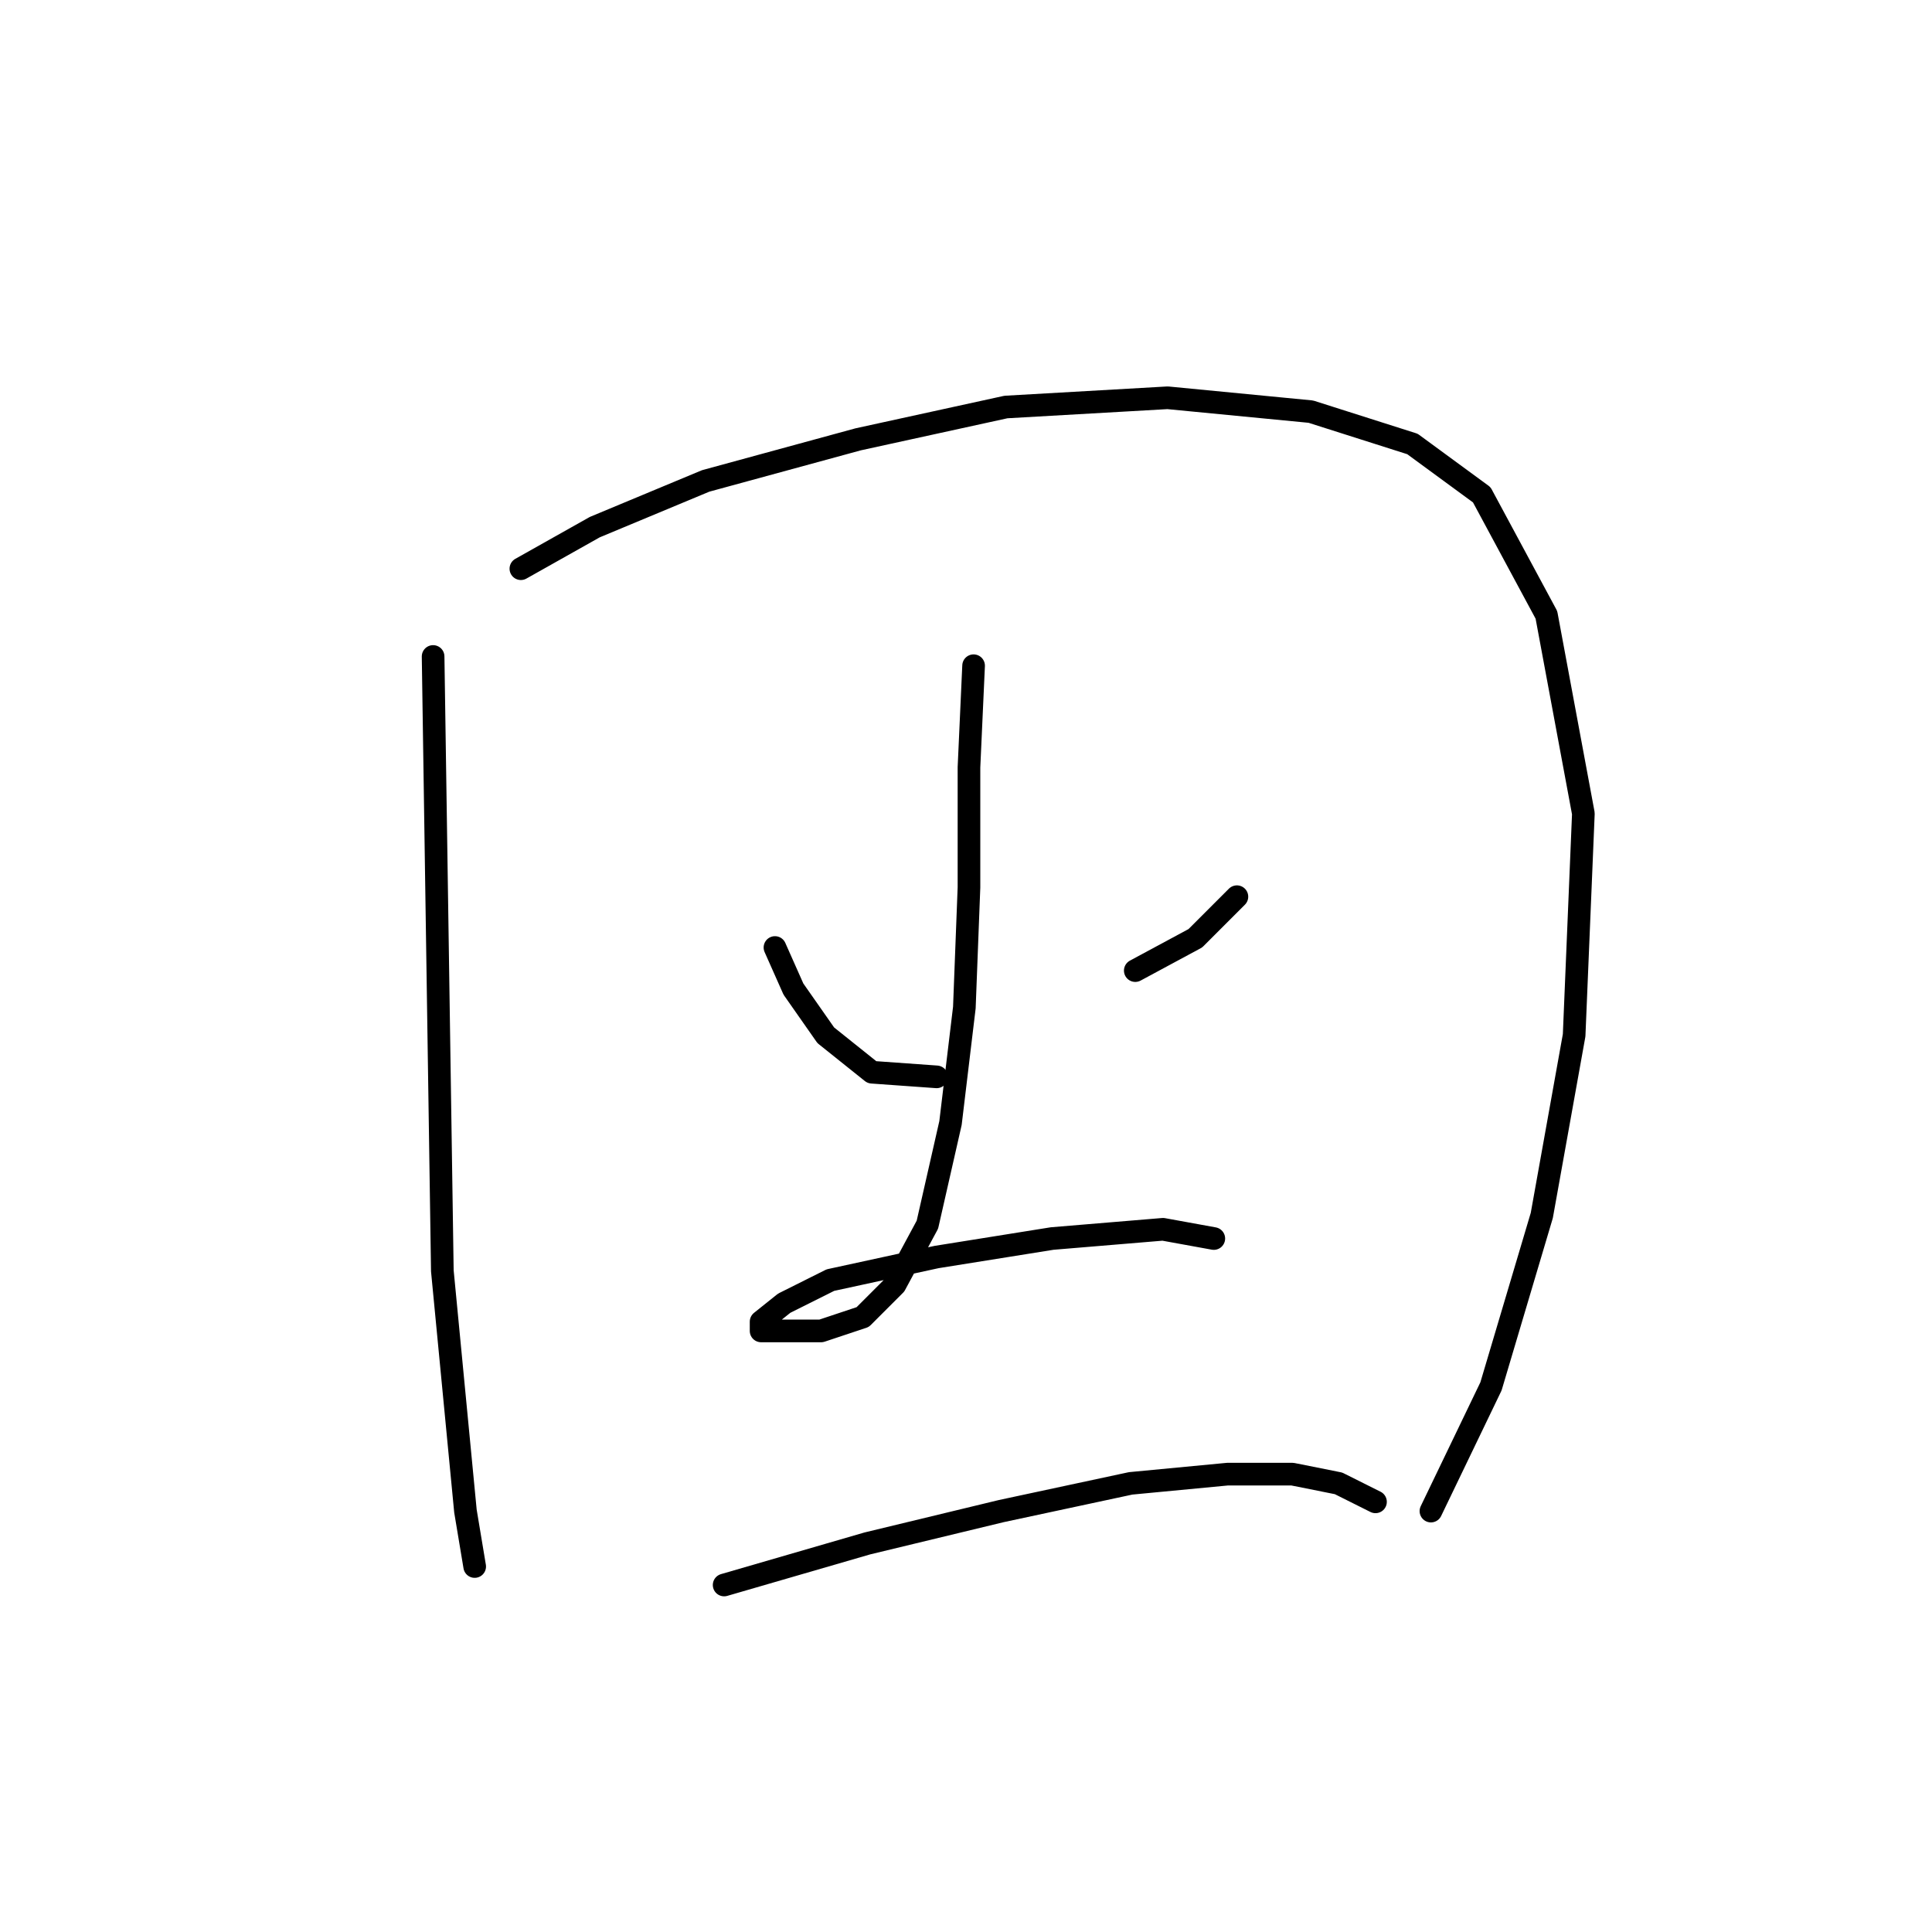 <?xml version="1.0" standalone="no"?>
    <svg width="256" height="256" xmlns="http://www.w3.org/2000/svg" version="1.1">
    <polyline stroke="black" stroke-width="3" stroke-linecap="round" fill="transparent" stroke-linejoin="round" points="57.389 86.986 58.613 168.397 61.674 200.227 62.898 207.572 62.898 207.572 " />
        <polyline stroke="black" stroke-width="3" stroke-linecap="round" fill="transparent" stroke-linejoin="round" points="69.019 75.356 78.813 69.847 93.504 63.726 113.704 58.216 133.291 53.932 154.715 52.707 173.691 54.544 187.157 58.829 196.339 65.562 204.908 81.477 209.805 107.798 208.581 137.179 204.296 161.052 197.563 183.7 189.606 200.227 189.606 200.227 " />
        <polyline stroke="black" stroke-width="3" stroke-linecap="round" fill="transparent" stroke-linejoin="round" points="102.686 125.549 105.134 131.058 109.419 137.179 115.54 142.076 124.11 142.688 124.11 142.688 " />
        <polyline stroke="black" stroke-width="3" stroke-linecap="round" fill="transparent" stroke-linejoin="round" points="163.897 118.816 158.388 124.325 150.43 128.61 150.43 128.61 " />
        <polyline stroke="black" stroke-width="3" stroke-linecap="round" fill="transparent" stroke-linejoin="round" points="129.006 88.21 128.394 101.677 128.394 117.591 127.782 133.506 125.946 148.809 122.885 162.276 118.6 170.233 114.316 174.518 108.807 176.354 103.91 176.354 100.849 176.354 100.849 175.13 103.91 172.682 110.031 169.621 124.11 166.561 139.412 164.112 154.103 162.888 160.836 164.112 160.836 164.112 " />
        <polyline stroke="black" stroke-width="3" stroke-linecap="round" fill="transparent" stroke-linejoin="round" points="95.952 210.021 114.928 204.512 132.679 200.227 149.818 196.554 162.673 195.33 171.242 195.33 177.363 196.554 182.26 199.003 182.26 199.003 " />
        </svg>